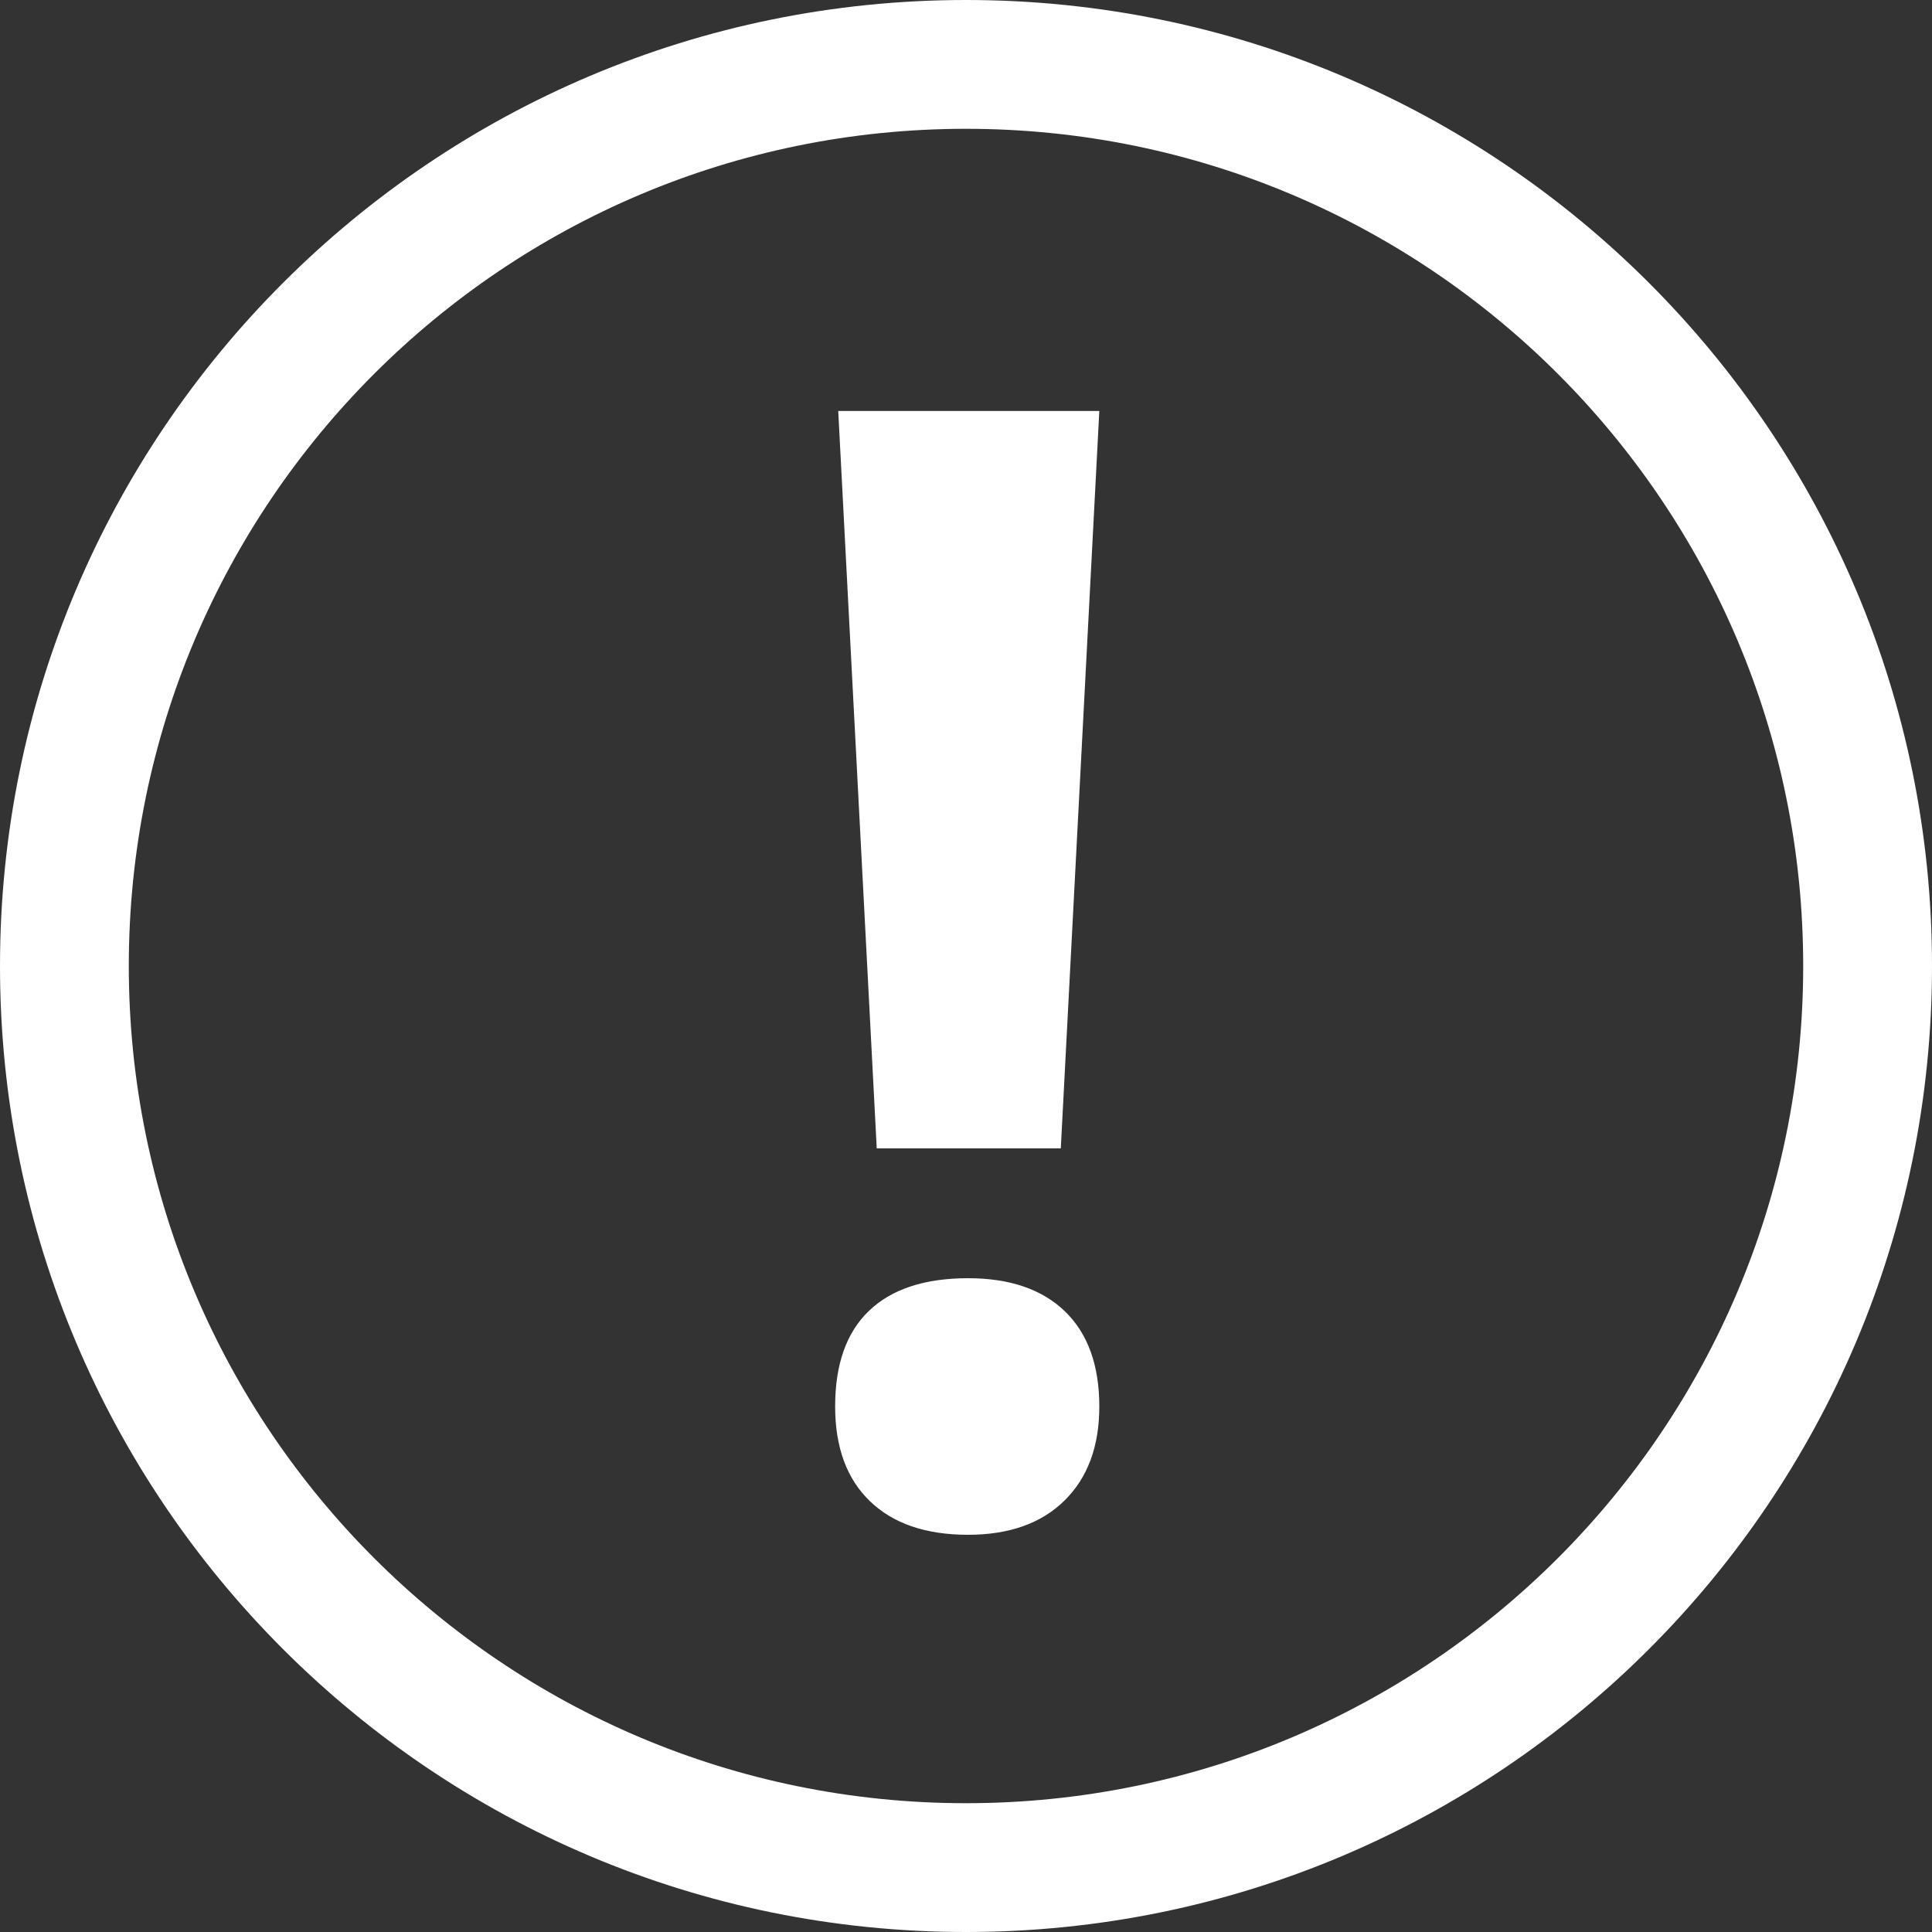 <svg xmlns="http://www.w3.org/2000/svg"
	xmlns:xlink="http://www.w3.org/1999/xlink"
	width="15px" height="15px">
<rect width="100%" height="100%" fill="#333333" stroke="none"/>
<defs>
</defs>
<path fill-rule="evenodd" fill="rgb(255,255,255)" d=" M7.5 15 C3.358 15 7.15798e-006 11.642 7.15798e-006 7.5 C7.15798e-006 3.358 3.358 2.27523e-006 7.5 2.27523e-006 C11.642 2.27523e-006 15 3.358 15 7.5 C15 11.642 11.642 15 7.5 15 Z M7.5 1 C3.91 1 1 3.91 1 7.5 C1 11.09 3.91 14 7.5 14 C11.09 14 14 11.09 14 7.5 C14 3.91 11.09 1 7.5 1 Z M7.516 11.916 C7.188 11.916 6.934 11.829 6.754 11.655 C6.574 11.482 6.484 11.236 6.484 10.92 C6.484 10.592 6.572 10.344 6.748 10.176 C6.924 10.008 7.18 9.924 7.516 9.924 C7.84 9.924 8.091 10.01 8.269 10.182 C8.446 10.354 8.535 10.6 8.535 10.92 C8.535 11.229 8.445 11.472 8.266 11.649 C8.086 11.827 7.836 11.916 7.516 11.916 Z M6.807 8.916 C6.807 8.916 6.508 3.191 6.508 3.191 C6.508 3.191 8.535 3.191 8.535 3.191 C8.535 3.191 8.236 8.916 8.236 8.916 C8.236 8.916 6.807 8.916 6.807 8.916 Z"/>
</svg>